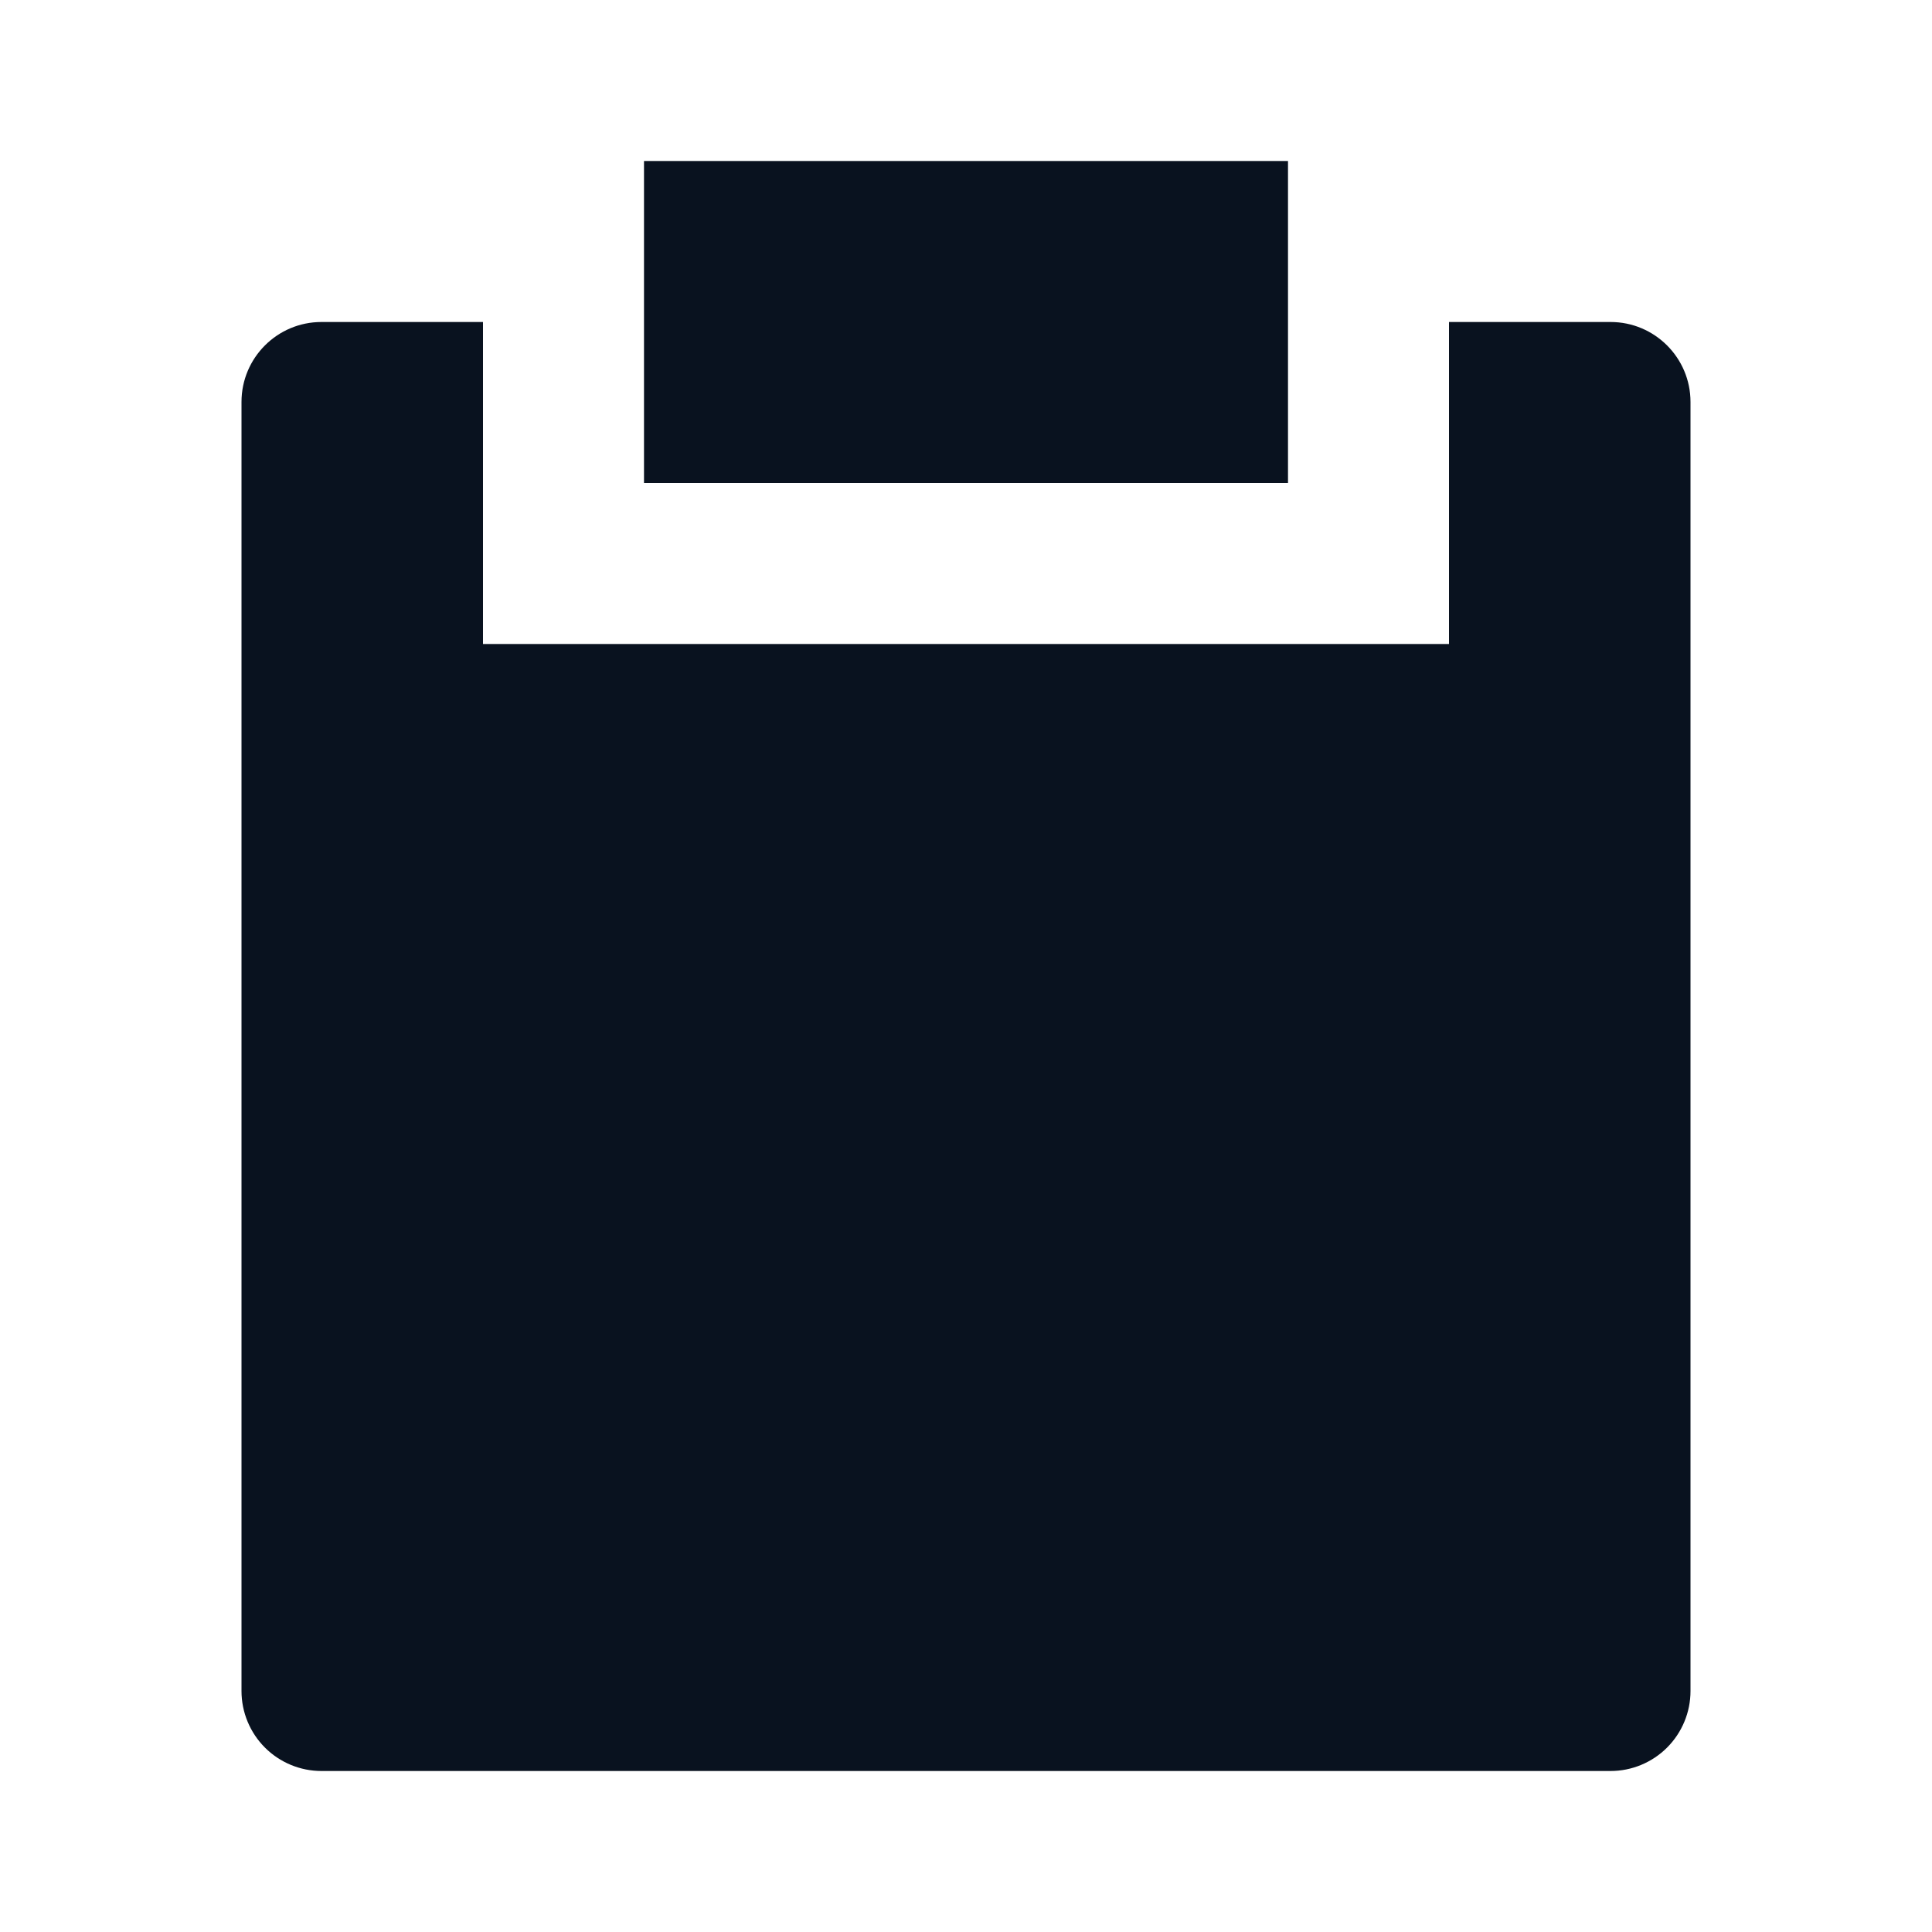 <svg width="24" height="24" viewBox="0 0 24 24" fill="none" xmlns="http://www.w3.org/2000/svg">
<g clip-path="url(#clip0_11_45728)">
<path d="M6 4V8H18V4H20.007C20.555 4 21 4.445 21 4.993V21.007C21 21.27 20.895 21.523 20.709 21.709C20.523 21.895 20.27 22 20.007 22H3.993C3.73 22 3.477 21.895 3.291 21.709C3.105 21.523 3 21.27 3 21.007V4.993C3 4.445 3.445 4 3.993 4H6ZM8 2H16V6H8V2Z" fill="#09121F"/>
</g>
<defs>
<clipPath id="clip0_11_45728">
<rect width="24" height="24" fill="white"/>
</clipPath>
</defs>
</svg>
